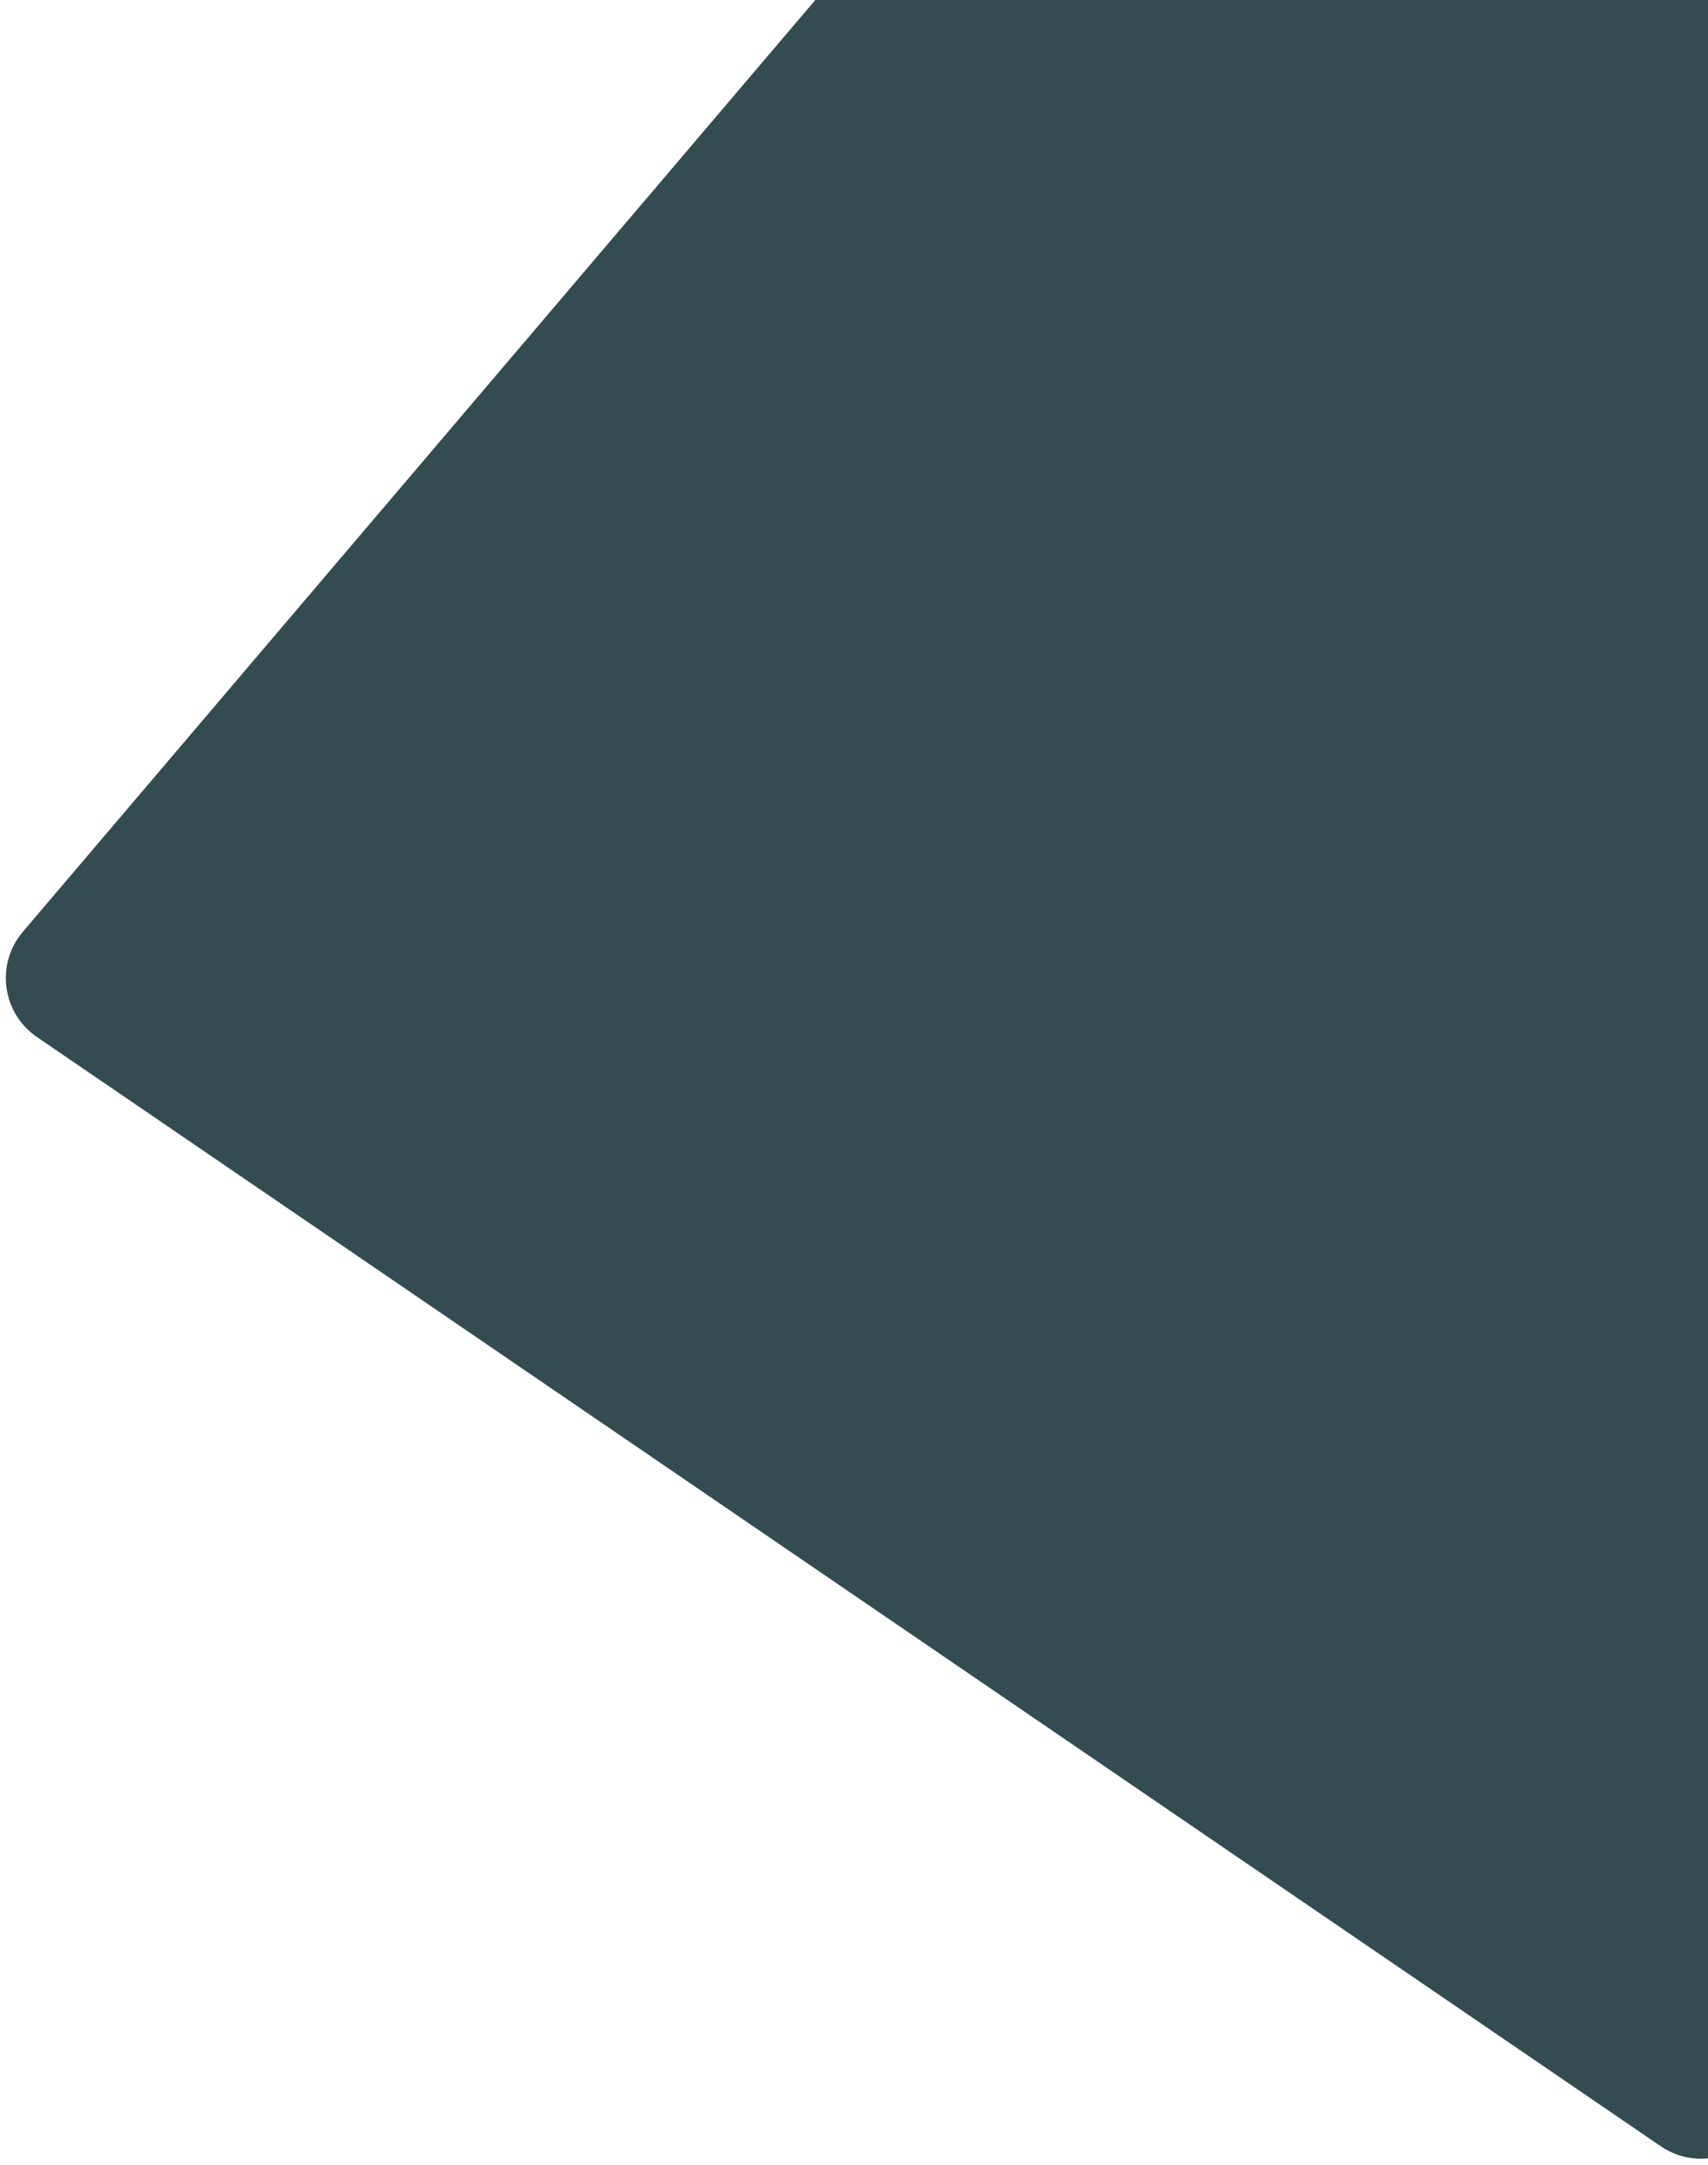 <svg width="239" height="303" viewBox="0 0 239 303" fill="none" xmlns="http://www.w3.org/2000/svg">
<path d="M126.364 -9H238C243.523 -9 248 -4.523 248 1V292.058C248 300.096 238.997 304.85 232.359 300.315L5.177 145.121C0.273 141.77 -0.647 134.909 3.2 130.385L118.746 -5.479C120.646 -7.713 123.431 -9 126.364 -9Z" fill="#002027" fill-opacity="0.8"/>
</svg>
